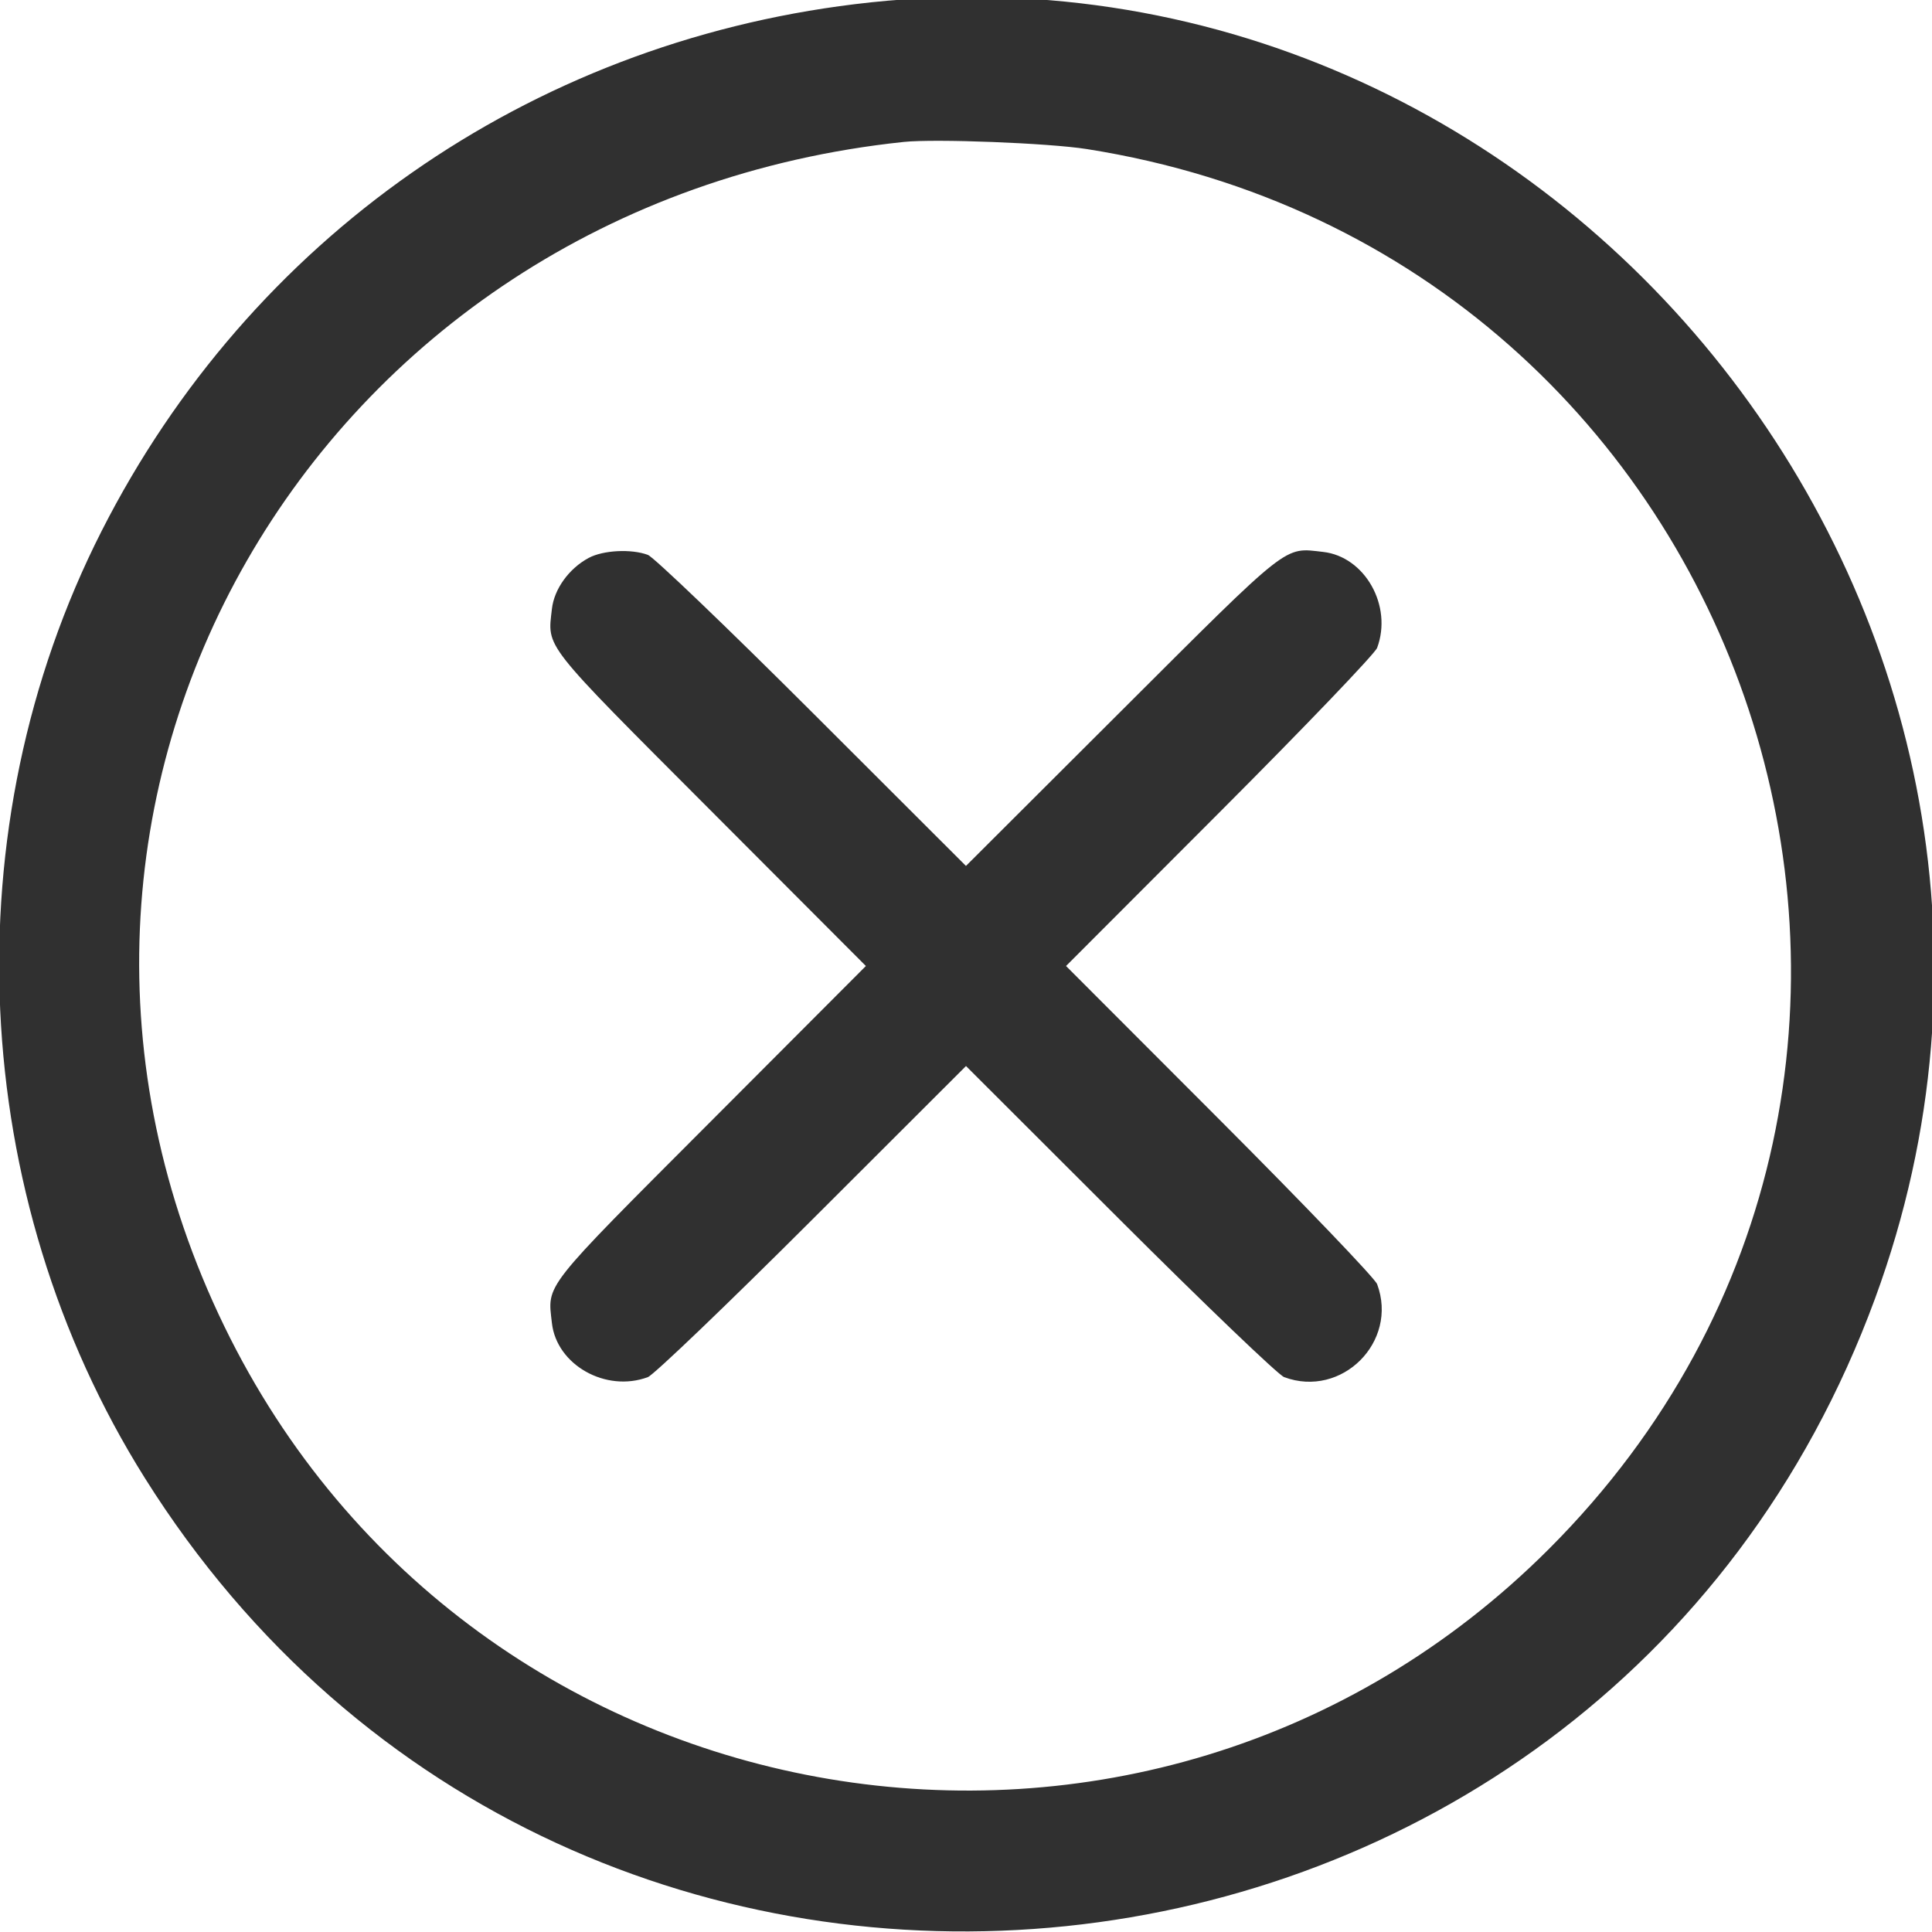 <svg id="svg" xmlns="http://www.w3.org/2000/svg" xmlns:xlink="http://www.w3.org/1999/xlink" width="400" height="400" viewBox="0, 0, 400,400"><g id="svgg"><path id="path0" d="M176.953 0.867 C 109.404 9.131,51.771 49.445,21.050 109.918 C -10.176 171.388,-6.717 247.507,29.960 305.966 C 118.391 446.916,330.853 424.902,388.207 268.847 C 439.256 129.948,323.377 -17.048,176.953 0.867 M225.000 30.860 C 363.861 52.752,419.653 221.733,320.693 320.693 C 237.733 403.653,97.712 380.124,46.449 274.609 C -6.297 166.041,64.704 42.259,187.109 29.386 C 193.604 28.703,217.120 29.618,225.000 30.860 M121.882 115.512 C 117.797 117.703,114.731 121.952,114.268 126.065 C 113.342 134.281,112.035 132.622,147.113 167.773 L 179.272 200.000 147.113 232.227 C 112.035 267.378,113.342 265.719,114.268 273.935 C 115.245 282.603,125.446 288.348,134.129 285.120 C 135.338 284.670,150.654 269.994,168.164 252.506 L 200.000 220.710 231.836 252.506 C 249.346 269.994,264.662 284.670,265.871 285.120 C 277.797 289.553,289.553 277.797,285.120 265.871 C 284.670 264.662,269.994 249.346,252.506 231.836 L 220.710 200.000 252.506 168.164 C 269.994 150.654,284.670 135.338,285.120 134.129 C 288.348 125.446,282.603 115.245,273.935 114.268 C 265.719 113.342,267.378 112.034,232.222 147.117 L 199.991 179.281 168.160 147.489 C 150.652 130.004,135.338 115.330,134.129 114.880 C 130.698 113.605,124.879 113.905,121.882 115.512 " stroke="none" fill="#303030" fill-rule="evenodd"></path></g></svg>